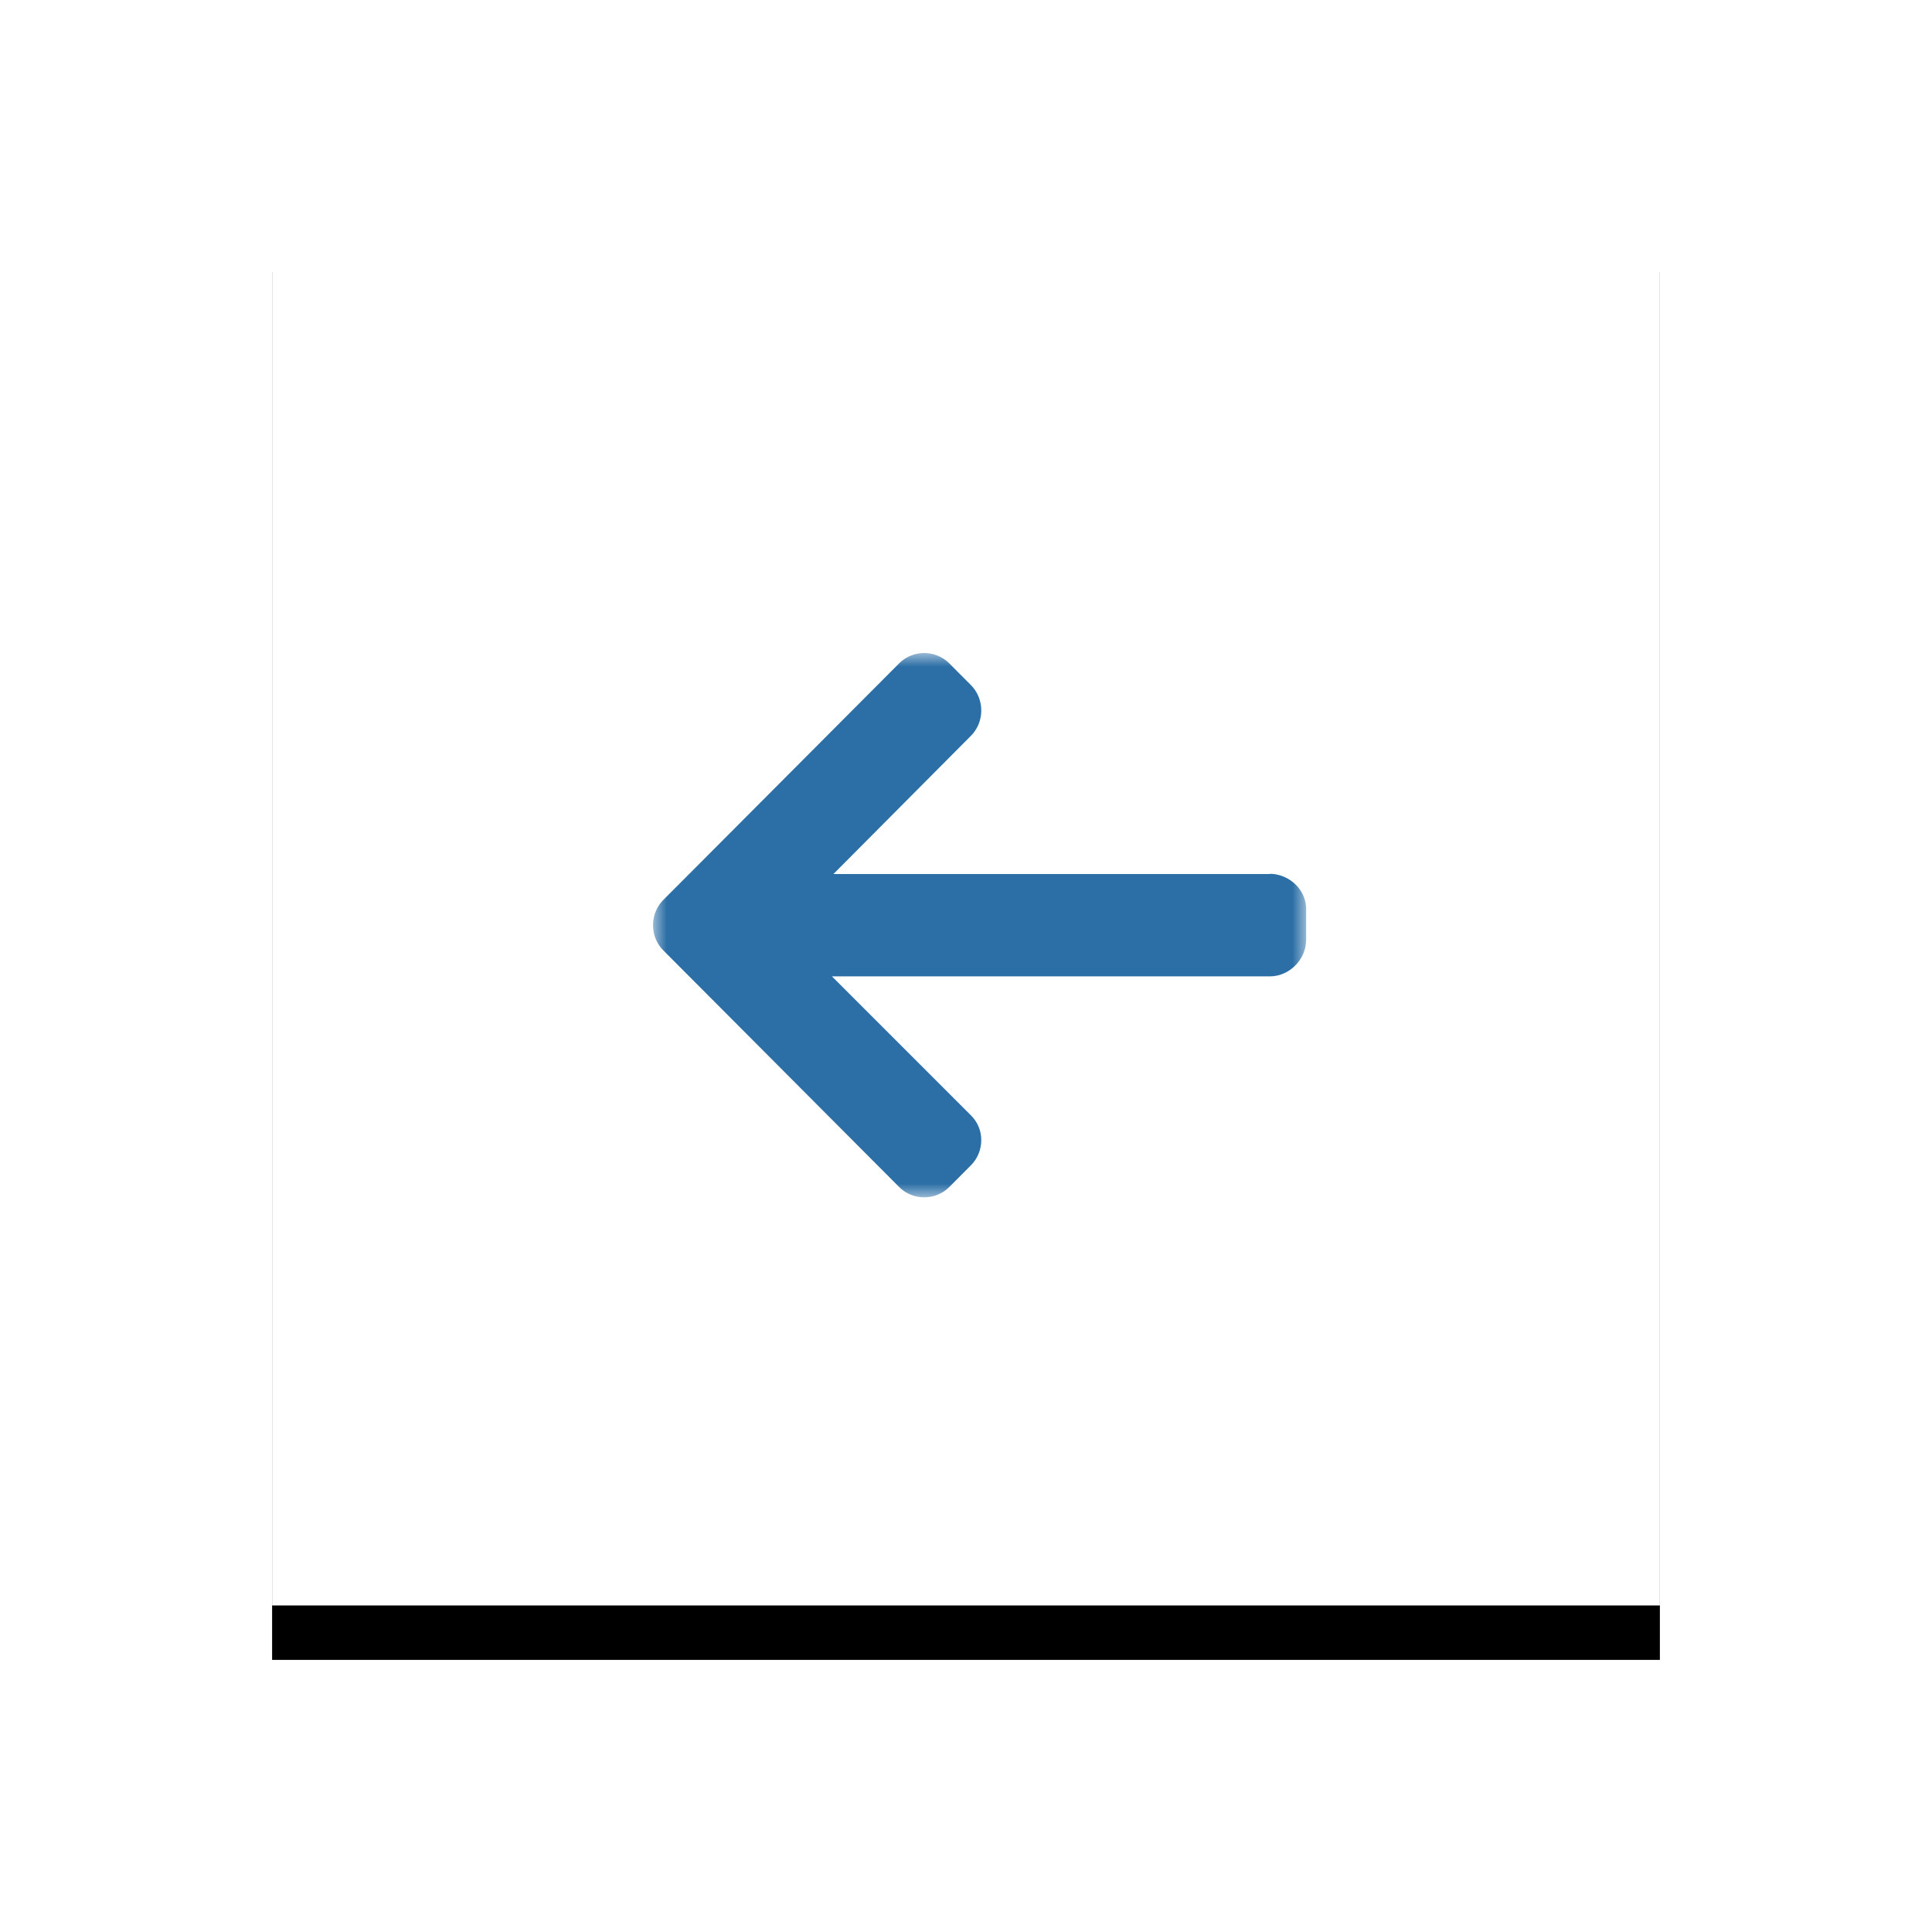<svg xmlns="http://www.w3.org/2000/svg" xmlns:xlink="http://www.w3.org/1999/xlink" width="71" height="71" viewBox="0 0 71 71">
    <defs>
        <path id="b" d="M0 0h51v51H0z"/>
        <filter id="a" width="162.7%" height="162.7%" x="-31.4%" y="-27.5%" filterUnits="objectBoundingBox">
            <feOffset dy="2" in="SourceAlpha" result="shadowOffsetOuter1"/>
            <feGaussianBlur in="shadowOffsetOuter1" result="shadowBlurOuter1" stdDeviation="5"/>
            <feColorMatrix in="shadowBlurOuter1" values="0 0 0 0 0 0 0 0 0 0 0 0 0 0 0 0 0 0 0.05 0"/>
        </filter>
        <path id="c" d="M0 20V0h24v20z"/>
    </defs>
    <g fill="none" fill-rule="evenodd">
        <g transform="translate(10 8)">
            <use fill="#000" filter="url(#a)" xlink:href="#b"/>
            <use fill="#FFF" xlink:href="#b"/>
        </g>
        <g transform="translate(24 24)">
            <mask id="d" fill="#fff">
                <use xlink:href="#c"/>
            </mask>
            <path fill="#2C6FA6" d="M22.688 8.12H6.628l5.05-5.076a1.32 1.32 0 0 0 .382-.936c0-.353-.136-.686-.383-.935l-.785-.788A1.3 1.3 0 0 0 9.964 0a1.3 1.3 0 0 0-.927.384L.383 9.066c-.248.249-.384.58-.383.933-.001.354.135.686.383.934l8.654 8.683a1.3 1.3 0 0 0 .927.384c.352 0 .68-.136.928-.384l.785-.788c.247-.248.383-.578.383-.93 0-.353-.136-.666-.383-.914L6.572 11.88h16.097c.723 0 1.331-.626 1.331-1.351V9.414c0-.726-.626-1.302-1.35-1.302" mask="url(#d)"/>
        </g>
    </g>
</svg>
